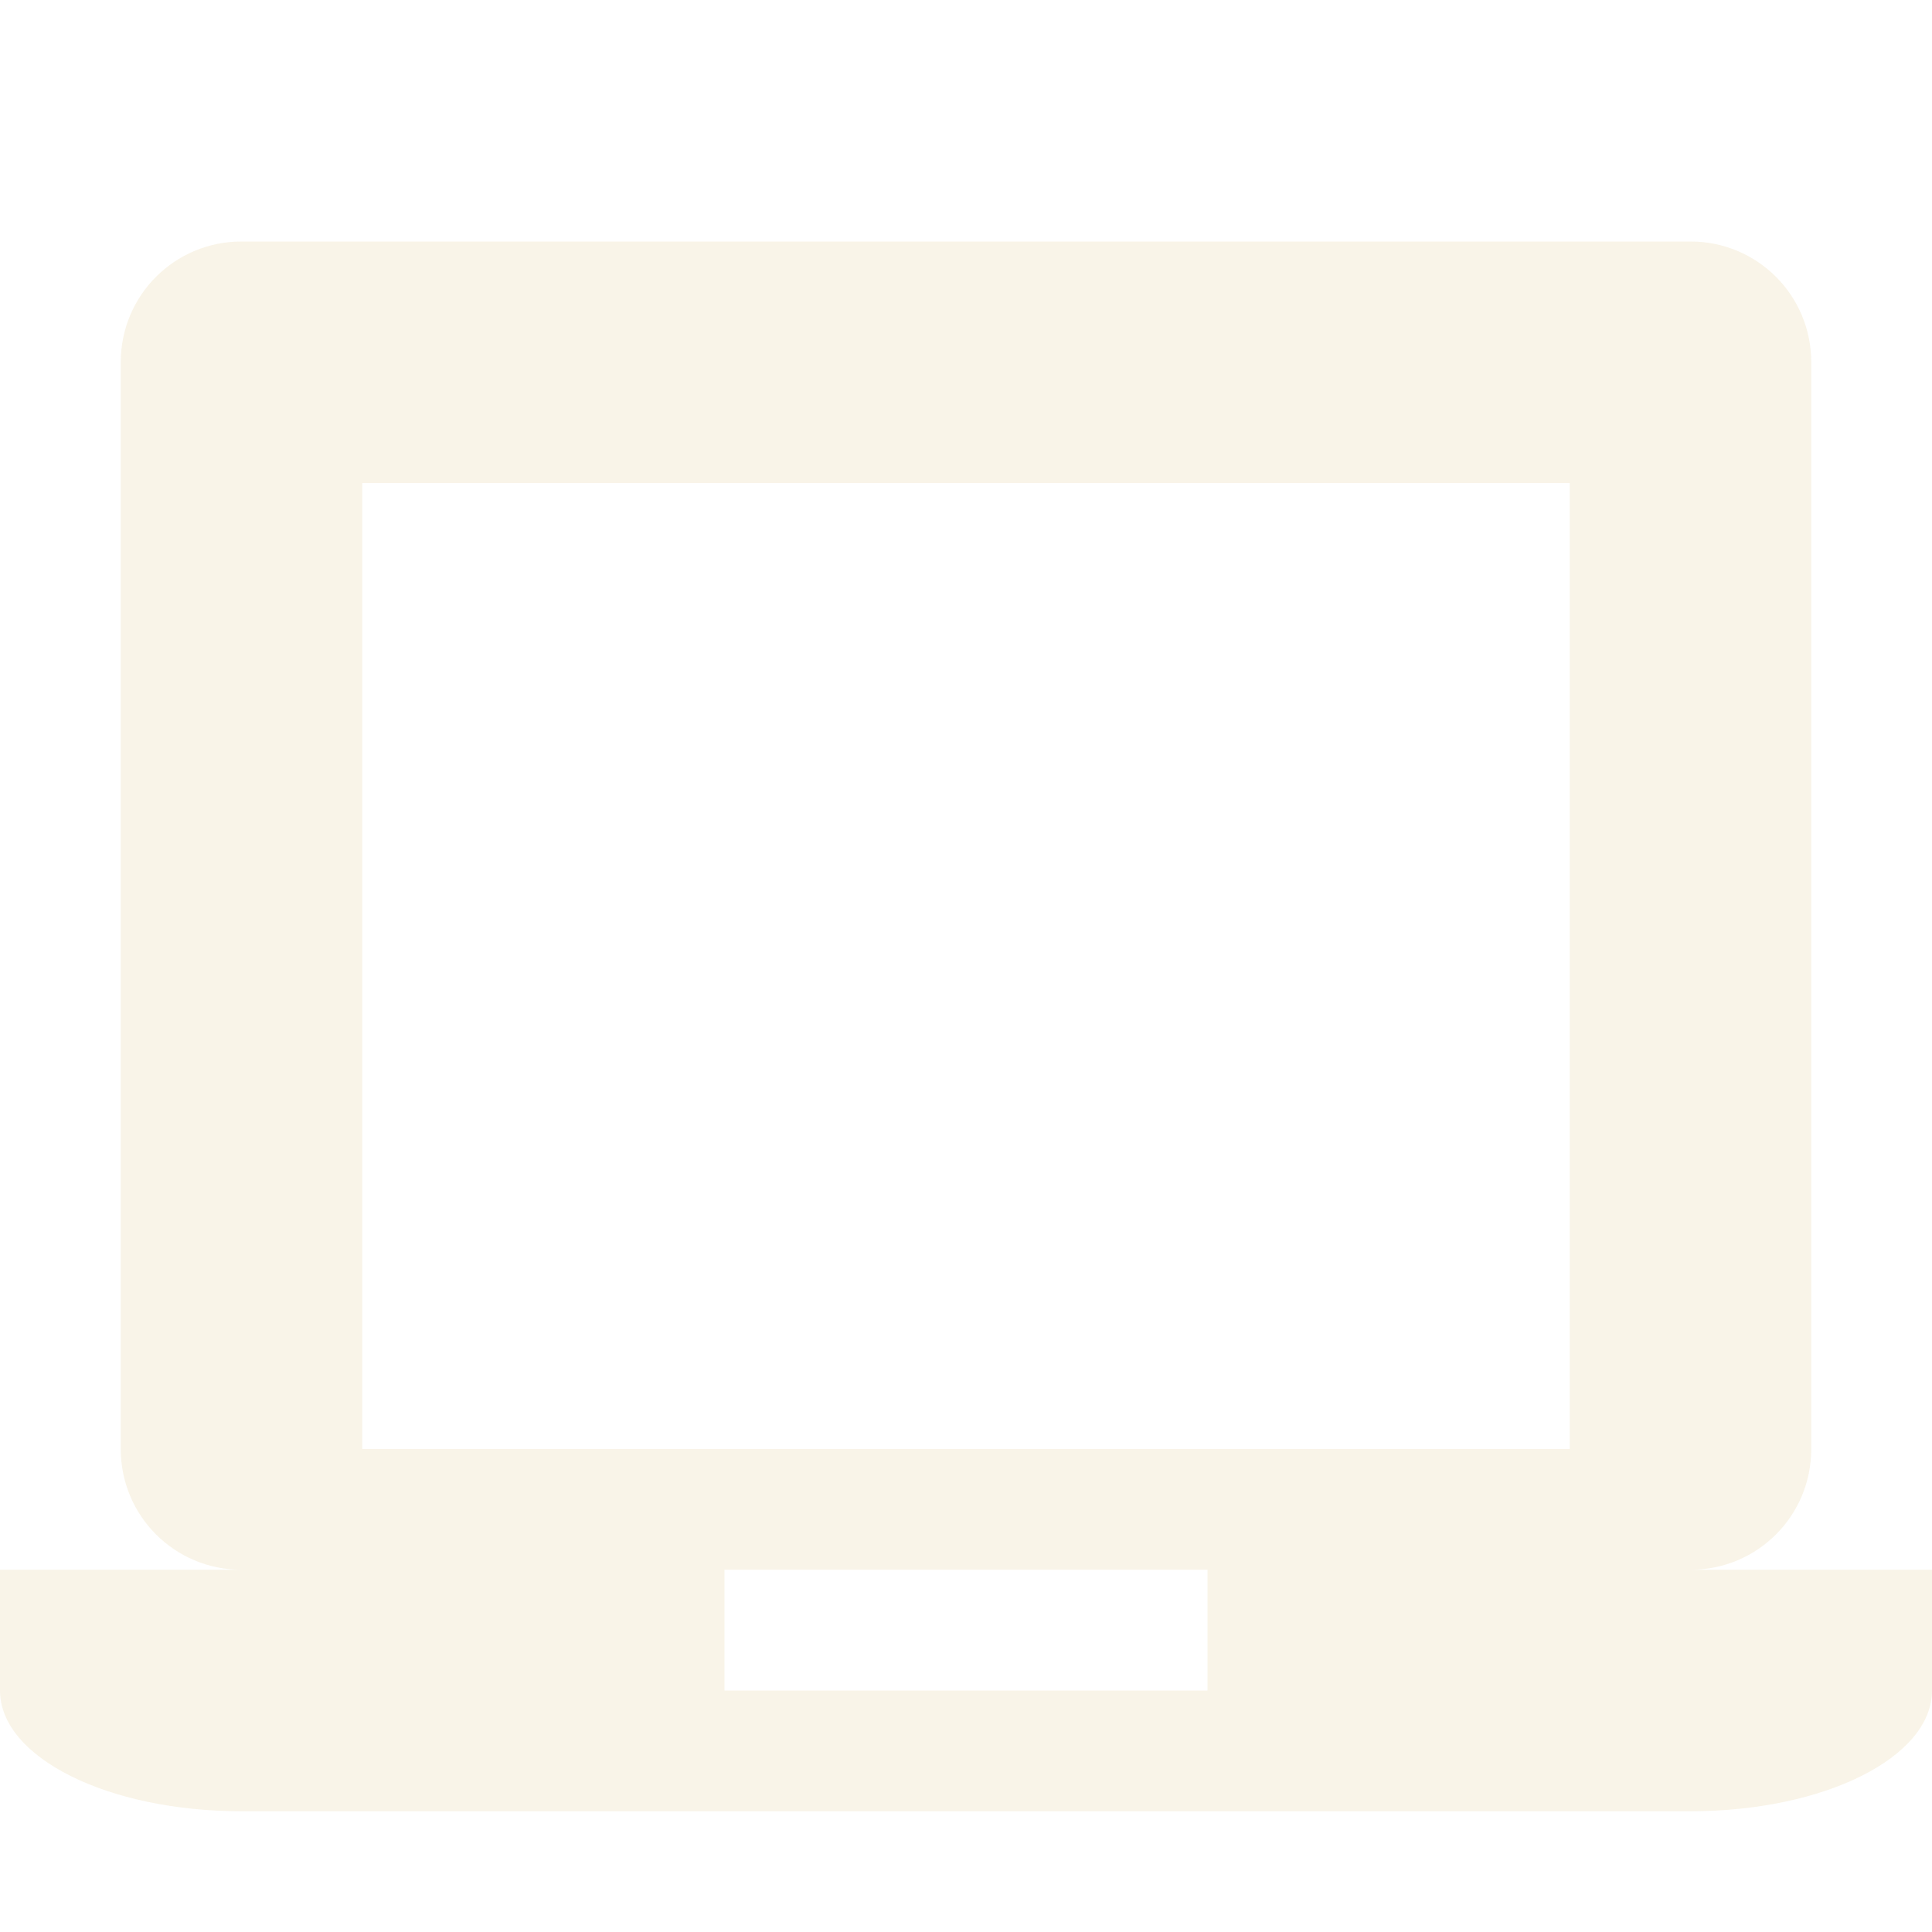 <svg width="16" height="16" version="1.1" xmlns="http://www.w3.org/2000/svg">
  <defs>
    <style id="current-color-scheme" type="text/css">.ColorScheme-Text { color:#ebdbb2; } .ColorScheme-Highlight { color:#458588; } .ColorScheme-NeutralText { color:#fe8019; } .ColorScheme-PositiveText { color:#689d6a; } .ColorScheme-NegativeText { color:#fb4934; }</style>
  </defs>
  <path class="ColorScheme-Text" d="m2 2c-0.554 0-1 0.446-1 1v9c0 0.554 0.446 1 1 1h-2v1c0 0.554 0.892 1 2 1h12c1.108 0 2-0.446 2-1v-1h-2c0.554 0 1-0.446 1-1v-9c0-0.554-0.446-1-1-1h-12zm1 2h10v8h-10v-8zm3 9h4v1h-4v-1z" fill="currentColor" opacity=".3"/>
</svg>
